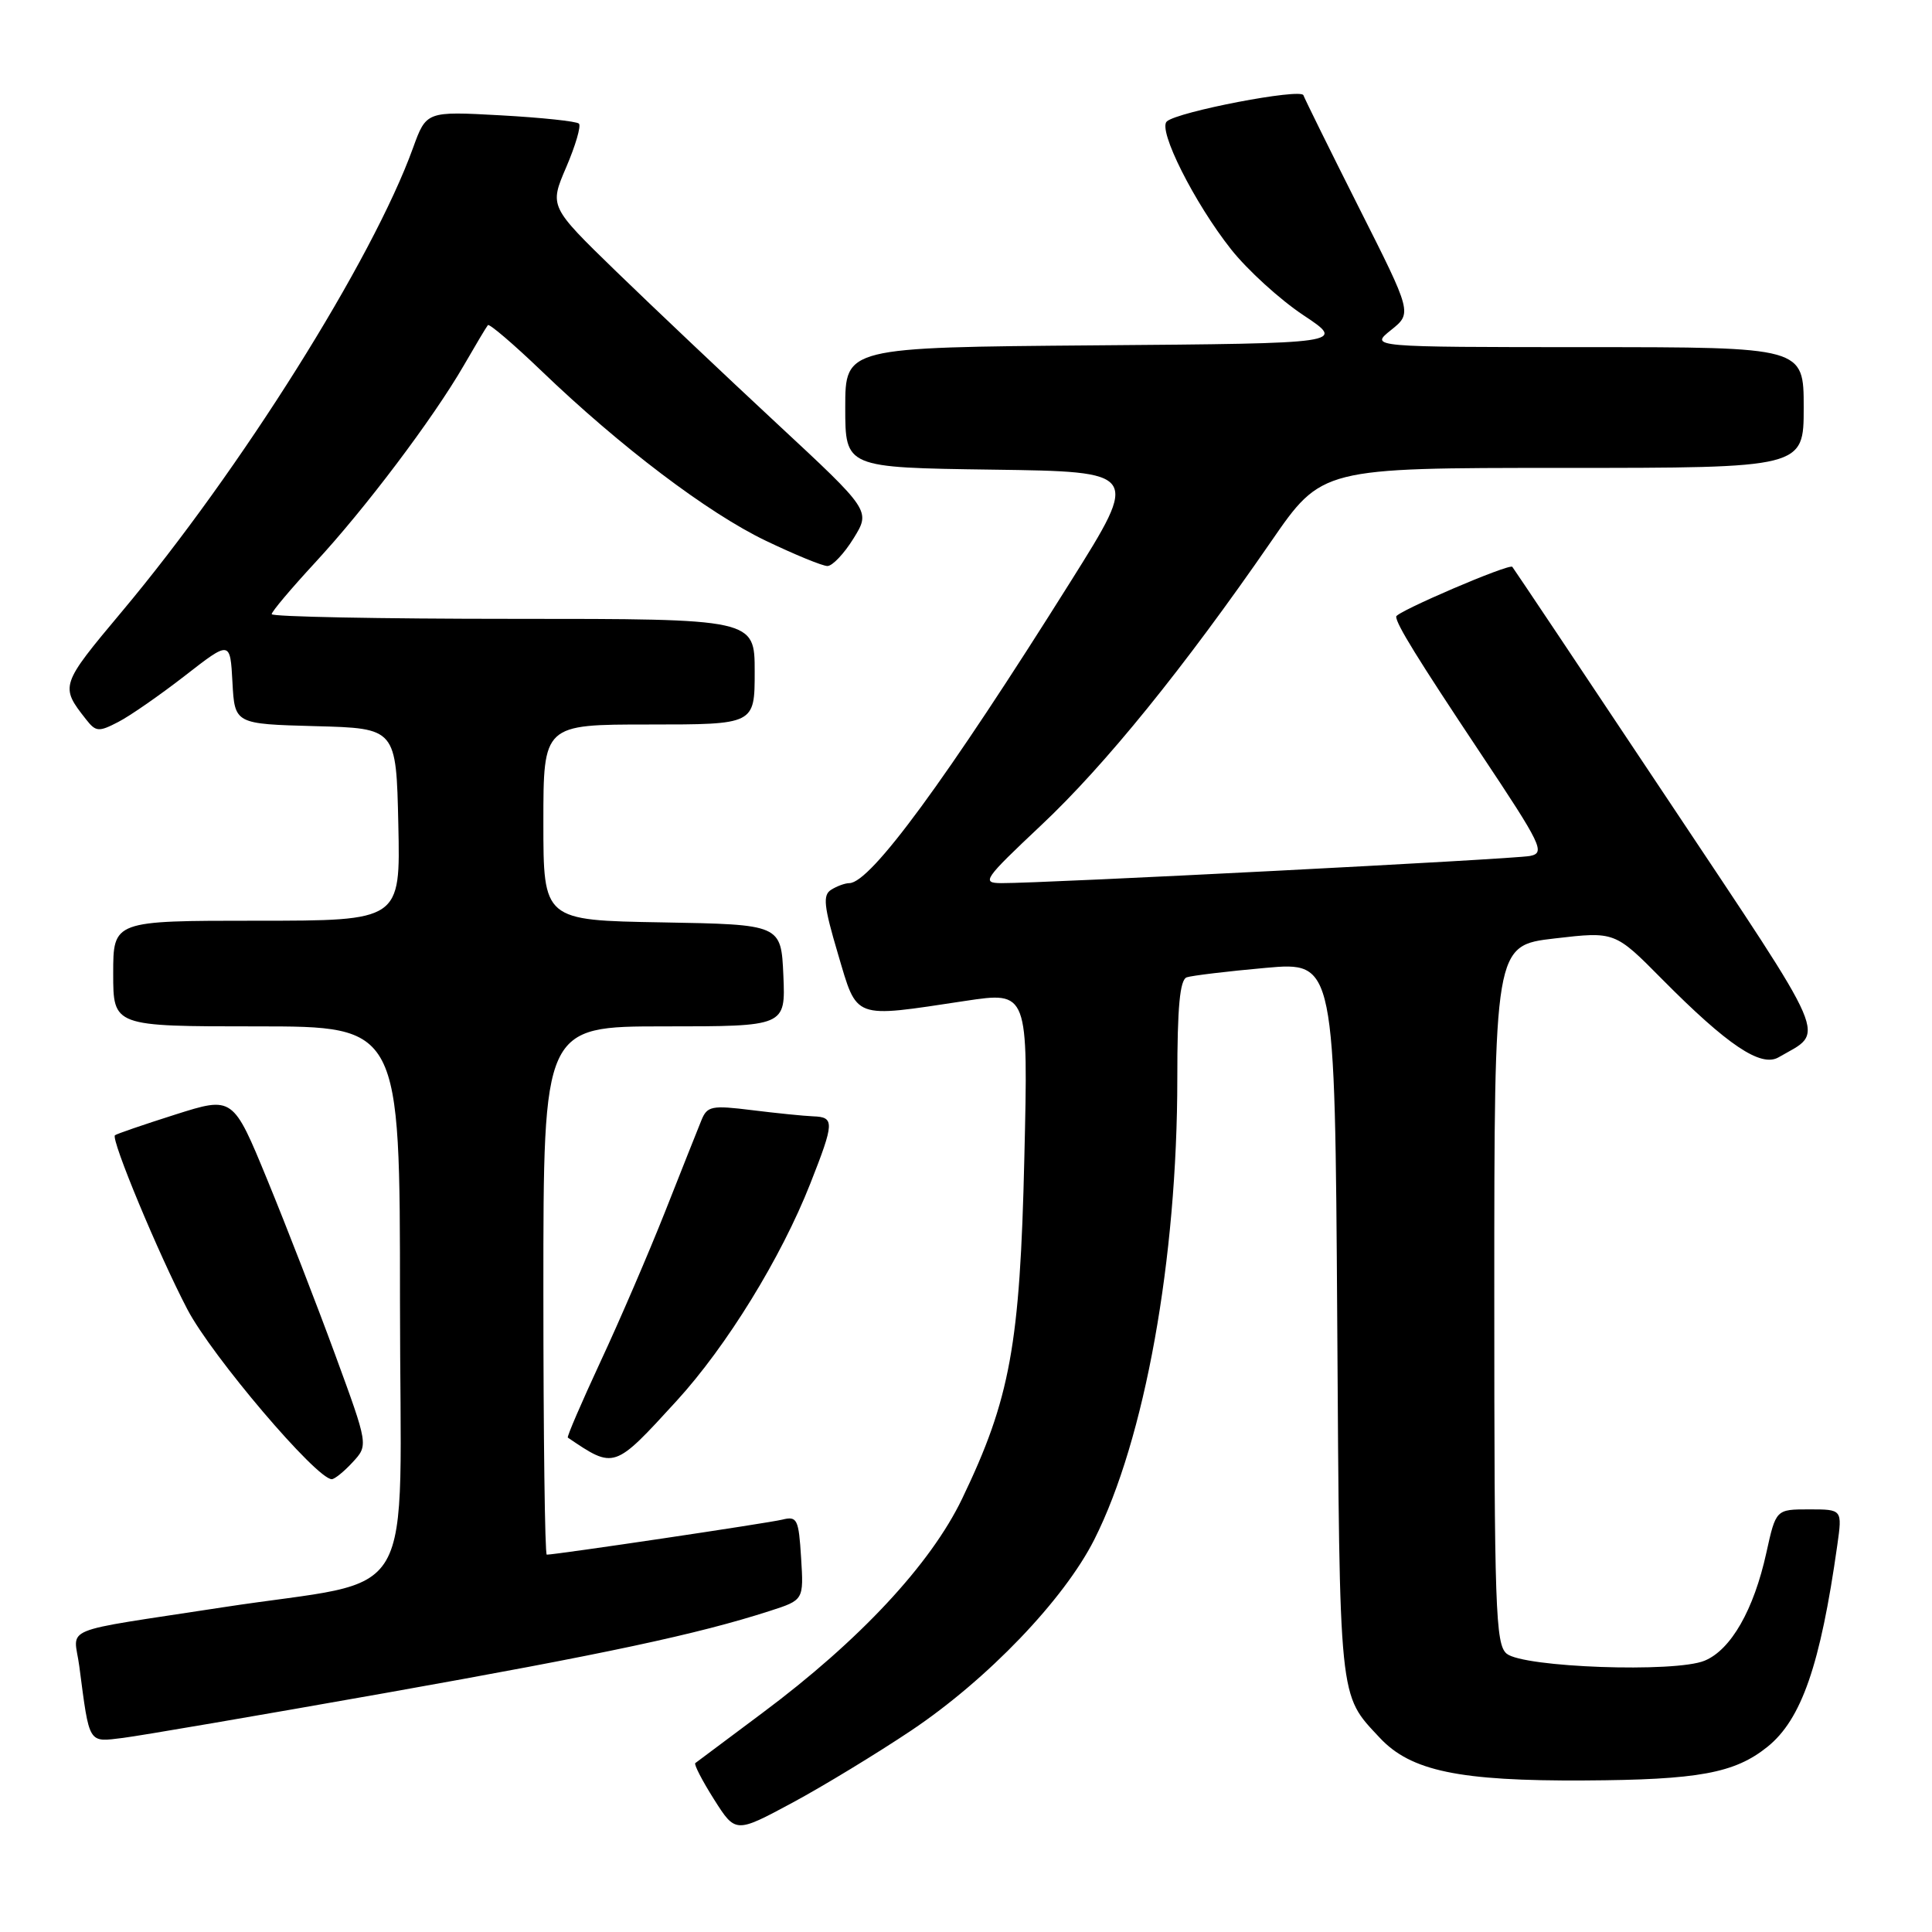 <?xml version="1.0" encoding="UTF-8" standalone="no"?>
<!DOCTYPE svg PUBLIC "-//W3C//DTD SVG 1.1//EN" "http://www.w3.org/Graphics/SVG/1.1/DTD/svg11.dtd" >
<svg xmlns="http://www.w3.org/2000/svg" xmlns:xlink="http://www.w3.org/1999/xlink" version="1.1" viewBox="0 0 256 256">
 <g >
 <path fill="currentColor"
d=" M 120.73 229.31 C 130.87 222.51 140.99 211.95 145.00 204.00 C 151.70 190.73 156.00 166.83 156.00 142.88 C 156.00 133.42 156.34 129.82 157.25 129.50 C 157.94 129.27 162.64 128.70 167.69 128.25 C 176.88 127.43 176.88 127.43 177.19 174.96 C 177.52 225.98 177.36 224.41 182.83 230.27 C 186.94 234.67 193.36 236.01 209.93 235.92 C 225.06 235.84 229.85 234.96 234.20 231.46 C 238.71 227.83 241.21 220.61 243.45 204.75 C 244.12 200.00 244.12 200.00 239.72 200.00 C 235.32 200.00 235.32 200.00 234.05 205.75 C 232.39 213.31 229.36 218.61 225.87 220.05 C 221.97 221.67 201.85 220.95 199.64 219.12 C 198.16 217.89 198.00 213.16 198.00 171.52 C 198.00 125.28 198.00 125.28 205.99 124.35 C 213.98 123.42 213.98 123.42 220.24 129.75 C 228.91 138.50 233.32 141.46 235.67 140.10 C 241.89 136.49 242.90 138.83 220.93 105.84 C 209.82 89.15 200.57 75.32 200.39 75.11 C 199.98 74.64 185.00 81.07 185.00 81.70 C 185.00 82.69 187.80 87.23 196.13 99.74 C 204.32 112.03 204.79 113.01 202.73 113.42 C 200.55 113.85 138.25 117.05 132.67 117.02 C 130.01 117.00 130.35 116.52 137.97 109.34 C 146.42 101.40 156.86 88.51 168.43 71.75 C 175.15 62.00 175.15 62.00 207.08 62.00 C 239.00 62.00 239.00 62.00 239.00 54.00 C 239.00 46.00 239.00 46.00 210.25 46.00 C 181.50 45.99 181.50 45.99 184.31 43.74 C 187.12 41.49 187.12 41.49 180.06 27.50 C 176.18 19.80 172.88 13.10 172.71 12.62 C 172.39 11.66 156.06 14.79 154.61 16.09 C 153.38 17.18 158.25 26.87 163.11 33.02 C 165.28 35.77 169.60 39.70 172.70 41.76 C 178.33 45.50 178.33 45.50 145.16 45.76 C 112.00 46.03 112.00 46.03 112.00 53.99 C 112.00 61.96 112.00 61.96 131.50 62.23 C 151.00 62.50 151.00 62.50 141.90 77.00 C 125.39 103.31 115.37 116.97 112.55 117.02 C 111.97 117.02 110.89 117.42 110.13 117.90 C 109.00 118.61 109.16 120.07 111.03 126.38 C 113.64 135.18 112.87 134.89 127.88 132.63 C 136.25 131.37 136.25 131.37 135.73 153.44 C 135.16 178.22 133.85 185.36 127.49 198.58 C 123.32 207.26 113.89 217.38 101.00 226.99 C 96.33 230.48 92.33 233.47 92.13 233.62 C 91.93 233.78 93.04 235.94 94.61 238.42 C 97.46 242.92 97.46 242.92 104.98 238.88 C 109.12 236.65 116.20 232.34 120.73 229.31 Z  M 50.96 224.35 C 80.31 219.13 92.42 216.55 102.00 213.46 C 106.50 212.01 106.50 212.01 106.15 206.42 C 105.83 201.27 105.63 200.87 103.65 201.36 C 101.79 201.82 73.68 206.00 72.45 206.00 C 72.20 206.00 72.00 190.25 72.00 171.00 C 72.00 136.00 72.00 136.00 88.05 136.00 C 104.09 136.00 104.09 136.00 103.80 129.25 C 103.50 122.50 103.50 122.50 87.75 122.22 C 72.00 121.95 72.00 121.95 72.00 108.97 C 72.00 96.00 72.00 96.00 86.00 96.00 C 100.00 96.00 100.00 96.00 100.00 89.00 C 100.00 82.00 100.00 82.00 68.00 82.00 C 50.40 82.00 36.00 81.72 36.00 81.38 C 36.00 81.04 38.56 78.01 41.68 74.63 C 48.35 67.45 57.38 55.46 61.44 48.45 C 63.01 45.73 64.45 43.31 64.65 43.08 C 64.84 42.86 68.04 45.59 71.75 49.15 C 82.19 59.18 93.81 67.98 101.47 71.65 C 105.31 73.49 108.98 75.00 109.64 75.00 C 110.30 75.00 111.86 73.35 113.10 71.34 C 115.37 67.67 115.37 67.67 102.93 56.11 C 96.09 49.75 86.51 40.68 81.64 35.96 C 72.79 27.36 72.79 27.36 75.03 22.15 C 76.26 19.28 77.02 16.69 76.71 16.38 C 76.40 16.07 71.73 15.58 66.32 15.28 C 56.49 14.74 56.49 14.74 54.72 19.62 C 49.36 34.44 31.87 62.29 16.14 81.05 C 7.98 90.79 7.94 90.92 11.40 95.32 C 12.70 96.98 13.08 97.01 15.66 95.67 C 17.22 94.87 21.20 92.10 24.50 89.54 C 30.50 84.87 30.50 84.87 30.80 90.40 C 31.10 95.93 31.10 95.93 41.80 96.22 C 52.50 96.50 52.50 96.50 52.78 109.25 C 53.06 122.00 53.06 122.00 34.03 122.00 C 15.00 122.00 15.00 122.00 15.00 129.00 C 15.00 136.00 15.00 136.00 34.00 136.00 C 53.00 136.00 53.00 136.00 53.00 172.43 C 53.00 213.97 55.94 208.91 29.50 212.98 C 7.35 216.39 9.80 215.38 10.51 220.81 C 11.88 231.25 11.64 230.85 16.31 230.28 C 18.61 229.99 34.21 227.32 50.96 224.35 Z  M 46.73 193.75 C 48.81 191.50 48.81 191.50 44.41 179.50 C 41.99 172.90 37.95 162.49 35.44 156.38 C 30.87 145.26 30.87 145.26 23.21 147.69 C 18.99 149.03 15.41 150.26 15.23 150.43 C 14.68 150.98 21.03 166.24 24.83 173.50 C 28.06 179.68 41.94 196.00 43.96 196.00 C 44.34 196.00 45.59 194.99 46.73 193.75 Z  M 89.64 185.64 C 96.29 178.37 103.50 166.66 107.37 156.83 C 110.57 148.71 110.60 148.02 107.75 147.92 C 106.51 147.87 102.86 147.50 99.64 147.10 C 94.30 146.44 93.71 146.55 92.94 148.44 C 92.48 149.57 90.32 155.00 88.15 160.50 C 85.97 166.00 82.12 174.96 79.58 180.40 C 77.05 185.85 75.09 190.39 75.24 190.49 C 81.43 194.68 81.35 194.70 89.64 185.64 Z "/>
</g>
</svg>